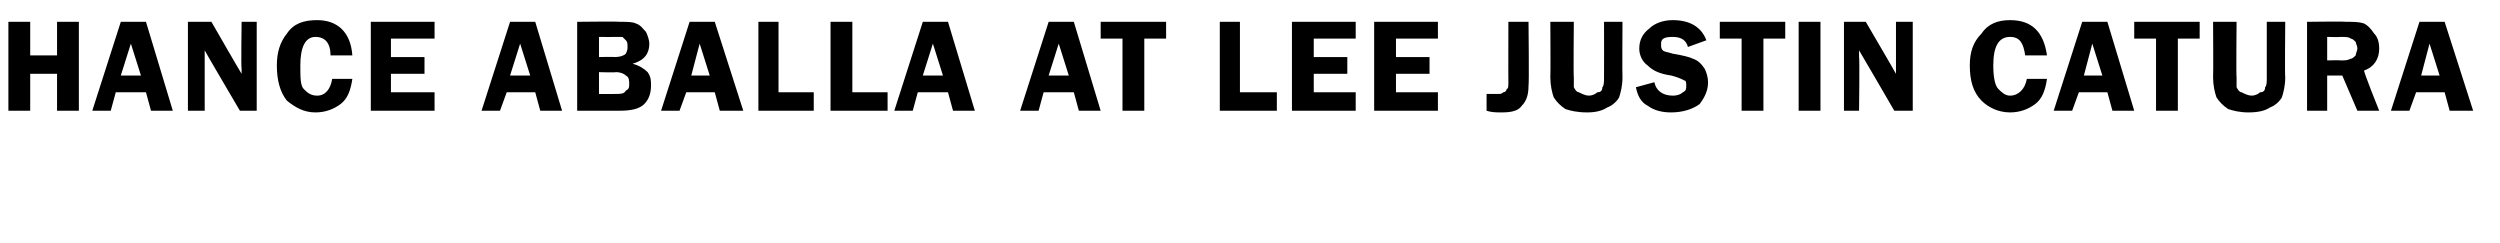 <?xml version="1.0" standalone="no"?>
<!DOCTYPE svg PUBLIC "-//W3C//DTD SVG 1.1//EN" "http://www.w3.org/Graphics/SVG/1.1/DTD/svg11.dtd">
<svg xmlns="http://www.w3.org/2000/svg" version="1.1" width="149px" height="14.5px" viewBox="0 -1 149 14.5" style="top:-1px">
  <desc>Hance Aballa at Lee Justin Catura</desc>
  <defs/>
  <g id="Polygon14390">
    <path d="M 4.7 0.3 L 4.7 5.6 L 3.4 5.6 L 3.4 3.4 L 1.8 3.4 L 1.8 5.6 L 0.5 5.6 L 0.5 0.3 L 1.8 0.3 L 1.8 2.3 L 3.4 2.3 L 3.4 0.3 L 4.7 0.3 Z M 8.7 0.3 L 10.3 5.6 L 9 5.6 L 8.7 4.5 L 6.9 4.5 L 6.6 5.6 L 5.5 5.6 L 7.2 0.3 L 8.7 0.3 Z M 7.2 3.5 L 8.4 3.5 L 7.8 1.6 L 7.2 3.5 Z M 15.3 0.3 L 15.3 5.6 L 14.3 5.6 C 14.3 5.6 12.18 2 12.2 2 C 12.2 2.1 12.2 2.2 12.2 2.2 C 12.2 2.3 12.2 2.3 12.2 2.4 C 12.2 2.41 12.2 5.6 12.2 5.6 L 11.2 5.6 L 11.2 0.3 L 12.6 0.3 C 12.6 0.3 14.39 3.41 14.4 3.4 C 14.4 3.3 14.4 3.1 14.4 3.1 C 14.36 3.06 14.4 0.3 14.4 0.3 L 15.3 0.3 Z M 18.9 0.2 C 20.1 0.2 20.9 0.9 21 2.3 C 21 2.3 19.7 2.3 19.7 2.3 C 19.7 1.6 19.4 1.2 18.8 1.2 C 18.2 1.2 17.9 1.8 17.9 2.9 C 17.9 3.6 17.9 4.1 18.1 4.3 C 18.3 4.5 18.5 4.7 18.9 4.7 C 19.4 4.7 19.7 4.3 19.8 3.7 C 19.8 3.7 21 3.7 21 3.7 C 20.9 4.4 20.7 4.9 20.3 5.2 C 19.9 5.5 19.4 5.7 18.8 5.7 C 18.1 5.7 17.6 5.4 17.1 5 C 16.7 4.5 16.5 3.8 16.5 2.9 C 16.5 2.1 16.7 1.5 17.1 1 C 17.5 0.4 18.1 0.2 18.9 0.2 C 18.9 0.2 18.9 0.2 18.9 0.2 Z M 25.9 1.3 L 23.3 1.3 L 23.3 2.4 L 25.3 2.4 L 25.3 3.4 L 23.3 3.4 L 23.3 4.5 L 25.9 4.5 L 25.9 5.6 L 22.1 5.6 L 22.1 0.3 L 25.9 0.3 L 25.9 1.3 Z M 31.9 0.3 L 33.5 5.6 L 32.2 5.6 L 31.9 4.5 L 30.2 4.5 L 29.8 5.6 L 28.7 5.6 L 30.4 0.3 L 31.9 0.3 Z M 30.4 3.5 L 31.6 3.5 L 31 1.6 L 30.4 3.5 Z M 34.4 0.3 C 34.4 0.3 36.92 0.27 36.9 0.3 C 37.4 0.3 37.7 0.3 37.9 0.4 C 38.2 0.5 38.3 0.7 38.5 0.9 C 38.6 1.1 38.7 1.4 38.7 1.6 C 38.7 2.2 38.4 2.6 37.7 2.8 C 38.1 2.9 38.4 3.1 38.6 3.3 C 38.8 3.6 38.8 3.8 38.8 4.1 C 38.8 4.5 38.7 4.9 38.4 5.2 C 38.1 5.5 37.6 5.6 36.9 5.6 C 36.92 5.6 34.4 5.6 34.4 5.6 L 34.4 0.3 Z M 35.7 1.2 L 35.7 2.4 C 35.7 2.4 36.63 2.38 36.6 2.4 C 37 2.4 37.2 2.3 37.3 2.2 C 37.4 2 37.4 1.9 37.4 1.8 C 37.4 1.6 37.4 1.5 37.3 1.4 C 37.2 1.3 37.2 1.3 37.1 1.2 C 37 1.2 36.8 1.2 36.5 1.2 C 36.54 1.21 35.7 1.2 35.7 1.2 Z M 35.7 3.3 L 35.7 4.6 C 35.7 4.6 36.64 4.61 36.6 4.6 C 37 4.6 37.2 4.6 37.3 4.4 C 37.5 4.3 37.5 4.2 37.5 4 C 37.5 3.8 37.5 3.6 37.3 3.5 C 37.2 3.4 37 3.3 36.7 3.3 C 36.7 3.33 35.7 3.3 35.7 3.3 Z M 42.6 0.3 L 44.3 5.6 L 42.9 5.6 L 42.6 4.5 L 40.9 4.5 L 40.5 5.6 L 39.4 5.6 L 41.1 0.3 L 42.6 0.3 Z M 41.2 3.5 L 42.3 3.5 L 41.7 1.6 L 41.2 3.5 Z M 46.4 4.5 L 48.5 4.5 L 48.5 5.6 L 45.2 5.6 L 45.2 0.3 L 46.4 0.3 L 46.4 4.5 Z M 50.8 4.5 L 52.9 4.5 L 52.9 5.6 L 49.5 5.6 L 49.5 0.3 L 50.8 0.3 L 50.8 4.5 Z M 56.5 0.3 L 58.1 5.6 L 56.8 5.6 L 56.5 4.5 L 54.7 4.5 L 54.4 5.6 L 53.3 5.6 L 55 0.3 L 56.5 0.3 Z M 55 3.5 L 56.2 3.5 L 55.6 1.6 L 55 3.5 Z M 64 0.3 L 65.6 5.6 L 64.3 5.6 L 64 4.5 L 62.2 4.5 L 61.9 5.6 L 60.8 5.6 L 62.5 0.3 L 64 0.3 Z M 62.5 3.5 L 63.7 3.5 L 63.1 1.6 L 62.5 3.5 Z M 69.5 0.3 L 69.5 1.3 L 68.2 1.3 L 68.2 5.6 L 66.9 5.6 L 66.9 1.3 L 65.6 1.3 L 65.6 0.3 L 69.5 0.3 Z M 73.9 4.5 L 76.1 4.5 L 76.1 5.6 L 72.7 5.6 L 72.7 0.3 L 73.9 0.3 L 73.9 4.5 Z M 80.8 1.3 L 78.3 1.3 L 78.3 2.4 L 80.3 2.4 L 80.3 3.4 L 78.3 3.4 L 78.3 4.5 L 80.8 4.5 L 80.8 5.6 L 77 5.6 L 77 0.3 L 80.8 0.3 L 80.8 1.3 Z M 85.7 1.3 L 83.2 1.3 L 83.2 2.4 L 85.2 2.4 L 85.2 3.4 L 83.2 3.4 L 83.2 4.5 L 85.7 4.5 L 85.7 5.6 L 81.9 5.6 L 81.9 0.3 L 85.7 0.3 L 85.7 1.3 Z M 91.1 0.3 C 91.1 0.3 91.14 4.07 91.1 4.1 C 91.1 4.6 91 5 90.7 5.3 C 90.5 5.6 90.1 5.7 89.5 5.7 C 89.2 5.7 88.9 5.7 88.6 5.6 C 88.6 5.6 88.6 4.6 88.6 4.6 C 88.9 4.6 89.1 4.6 89.3 4.6 C 89.4 4.6 89.5 4.6 89.6 4.5 C 89.7 4.5 89.8 4.4 89.8 4.3 C 89.9 4.3 89.9 4.1 89.9 3.9 C 89.89 3.92 89.9 0.3 89.9 0.3 L 91.1 0.3 Z M 96.7 0.3 C 96.7 0.3 96.68 3.59 96.7 3.6 C 96.7 4.1 96.6 4.5 96.5 4.8 C 96.4 5 96.1 5.3 95.8 5.4 C 95.5 5.6 95.1 5.7 94.6 5.7 C 94 5.7 93.6 5.6 93.3 5.5 C 93 5.3 92.8 5.1 92.6 4.8 C 92.5 4.5 92.4 4.1 92.4 3.6 C 92.42 3.59 92.4 0.3 92.4 0.3 L 93.8 0.3 C 93.8 0.3 93.77 3.59 93.8 3.6 C 93.8 3.9 93.8 4.1 93.8 4.2 C 93.9 4.4 94 4.5 94.1 4.5 C 94.3 4.6 94.5 4.7 94.7 4.7 C 94.9 4.7 95.1 4.6 95.2 4.5 C 95.4 4.5 95.5 4.4 95.5 4.2 C 95.6 4.1 95.6 3.9 95.6 3.6 C 95.61 3.59 95.6 0.3 95.6 0.3 L 96.7 0.3 Z M 99.7 0.2 C 100.7 0.2 101.4 0.6 101.7 1.4 C 101.7 1.4 100.6 1.8 100.6 1.8 C 100.5 1.4 100.2 1.2 99.7 1.2 C 99.2 1.2 99 1.3 99 1.6 C 99 1.8 99 1.9 99.1 2 C 99.2 2.1 99.4 2.1 99.7 2.2 C 100.3 2.3 100.7 2.4 100.9 2.5 C 101.2 2.6 101.4 2.8 101.6 3.1 C 101.7 3.3 101.8 3.6 101.8 3.9 C 101.8 4.4 101.6 4.8 101.3 5.2 C 100.9 5.5 100.3 5.7 99.6 5.7 C 99.1 5.7 98.6 5.6 98.2 5.3 C 97.8 5.1 97.6 4.7 97.5 4.2 C 97.5 4.2 98.6 3.9 98.6 3.9 C 98.7 4.4 99.1 4.7 99.7 4.7 C 100 4.7 100.2 4.6 100.3 4.5 C 100.5 4.4 100.5 4.3 100.5 4.1 C 100.5 4 100.5 3.8 100.4 3.8 C 100.2 3.7 100 3.6 99.6 3.5 C 98.9 3.4 98.5 3.2 98.2 2.9 C 97.9 2.7 97.7 2.3 97.7 1.9 C 97.7 1.4 97.9 1 98.3 0.7 C 98.6 0.4 99.1 0.2 99.7 0.2 C 99.7 0.2 99.7 0.2 99.7 0.2 Z M 106.4 0.3 L 106.4 1.3 L 105.1 1.3 L 105.1 5.6 L 103.8 5.6 L 103.8 1.3 L 102.5 1.3 L 102.5 0.3 L 106.4 0.3 Z M 108.5 0.3 L 108.5 5.6 L 107.2 5.6 L 107.2 0.3 L 108.5 0.3 Z M 114 0.3 L 114 5.6 L 112.9 5.6 C 112.9 5.6 110.81 2 110.8 2 C 110.8 2.1 110.8 2.2 110.8 2.2 C 110.8 2.3 110.8 2.3 110.8 2.4 C 110.84 2.41 110.8 5.6 110.8 5.6 L 109.9 5.6 L 109.9 0.3 L 111.2 0.3 C 111.2 0.3 113.02 3.41 113 3.4 C 113 3.3 113 3.1 113 3.1 C 113 3.06 113 0.3 113 0.3 L 114 0.3 Z M 119.8 0.2 C 121.1 0.2 121.8 0.9 122 2.3 C 122 2.3 120.7 2.3 120.7 2.3 C 120.6 1.6 120.4 1.2 119.8 1.2 C 119.1 1.2 118.8 1.8 118.8 2.9 C 118.8 3.6 118.9 4.1 119.1 4.3 C 119.3 4.5 119.5 4.7 119.8 4.7 C 120.3 4.7 120.7 4.3 120.8 3.7 C 120.8 3.7 122 3.7 122 3.7 C 121.9 4.4 121.7 4.9 121.3 5.2 C 120.9 5.5 120.4 5.7 119.8 5.7 C 119.1 5.7 118.5 5.4 118.1 5 C 117.6 4.5 117.4 3.8 117.4 2.9 C 117.4 2.1 117.6 1.5 118.1 1 C 118.5 0.4 119.1 0.2 119.8 0.2 C 119.8 0.2 119.8 0.2 119.8 0.2 Z M 125.6 0.3 L 127.2 5.6 L 125.9 5.6 L 125.6 4.5 L 123.9 4.5 L 123.5 5.6 L 122.4 5.6 L 124.1 0.3 L 125.6 0.3 Z M 124.2 3.5 L 125.3 3.5 L 124.7 1.6 L 124.2 3.5 Z M 131.1 0.3 L 131.1 1.3 L 129.8 1.3 L 129.8 5.6 L 128.5 5.6 L 128.5 1.3 L 127.2 1.3 L 127.2 0.3 L 131.1 0.3 Z M 136.2 0.3 C 136.2 0.3 136.17 3.59 136.2 3.6 C 136.2 4.1 136.1 4.5 136 4.8 C 135.9 5 135.6 5.3 135.3 5.4 C 135 5.6 134.6 5.7 134 5.7 C 133.5 5.7 133.1 5.6 132.8 5.5 C 132.5 5.3 132.3 5.1 132.1 4.8 C 132 4.5 131.9 4.1 131.9 3.6 C 131.92 3.59 131.9 0.3 131.9 0.3 L 133.3 0.3 C 133.3 0.3 133.27 3.59 133.3 3.6 C 133.3 3.9 133.3 4.1 133.3 4.2 C 133.4 4.4 133.5 4.5 133.6 4.5 C 133.8 4.6 134 4.7 134.2 4.7 C 134.4 4.7 134.6 4.6 134.7 4.5 C 134.9 4.5 135 4.4 135 4.2 C 135.1 4.1 135.1 3.9 135.1 3.6 C 135.1 3.59 135.1 0.3 135.1 0.3 L 136.2 0.3 Z M 138.7 3.5 L 138.7 5.6 L 137.5 5.6 L 137.5 0.3 C 137.5 0.3 139.83 0.27 139.8 0.3 C 140.3 0.3 140.6 0.3 140.9 0.4 C 141.1 0.5 141.3 0.7 141.5 1 C 141.7 1.2 141.8 1.5 141.8 1.9 C 141.8 2.5 141.5 3 140.9 3.2 C 140.85 3.24 141.8 5.6 141.8 5.6 L 140.5 5.6 L 139.6 3.5 L 138.7 3.5 Z M 138.7 1.2 L 138.7 2.6 C 138.7 2.6 139.51 2.58 139.5 2.6 C 139.8 2.6 139.9 2.6 140.1 2.5 C 140.2 2.5 140.3 2.4 140.4 2.3 C 140.4 2.2 140.5 2 140.5 1.9 C 140.5 1.7 140.4 1.6 140.4 1.5 C 140.3 1.4 140.2 1.3 140.1 1.3 C 140 1.2 139.8 1.2 139.5 1.2 C 139.48 1.22 138.7 1.2 138.7 1.2 Z M 145.7 0.3 L 147.4 5.6 L 146 5.6 L 145.7 4.5 L 144 4.5 L 143.6 5.6 L 142.5 5.6 L 144.2 0.3 L 145.7 0.3 Z M 144.3 3.5 L 145.4 3.5 L 144.8 1.6 L 144.3 3.5 Z " stroke="none" fill="#000"/>
  </g>
</svg>